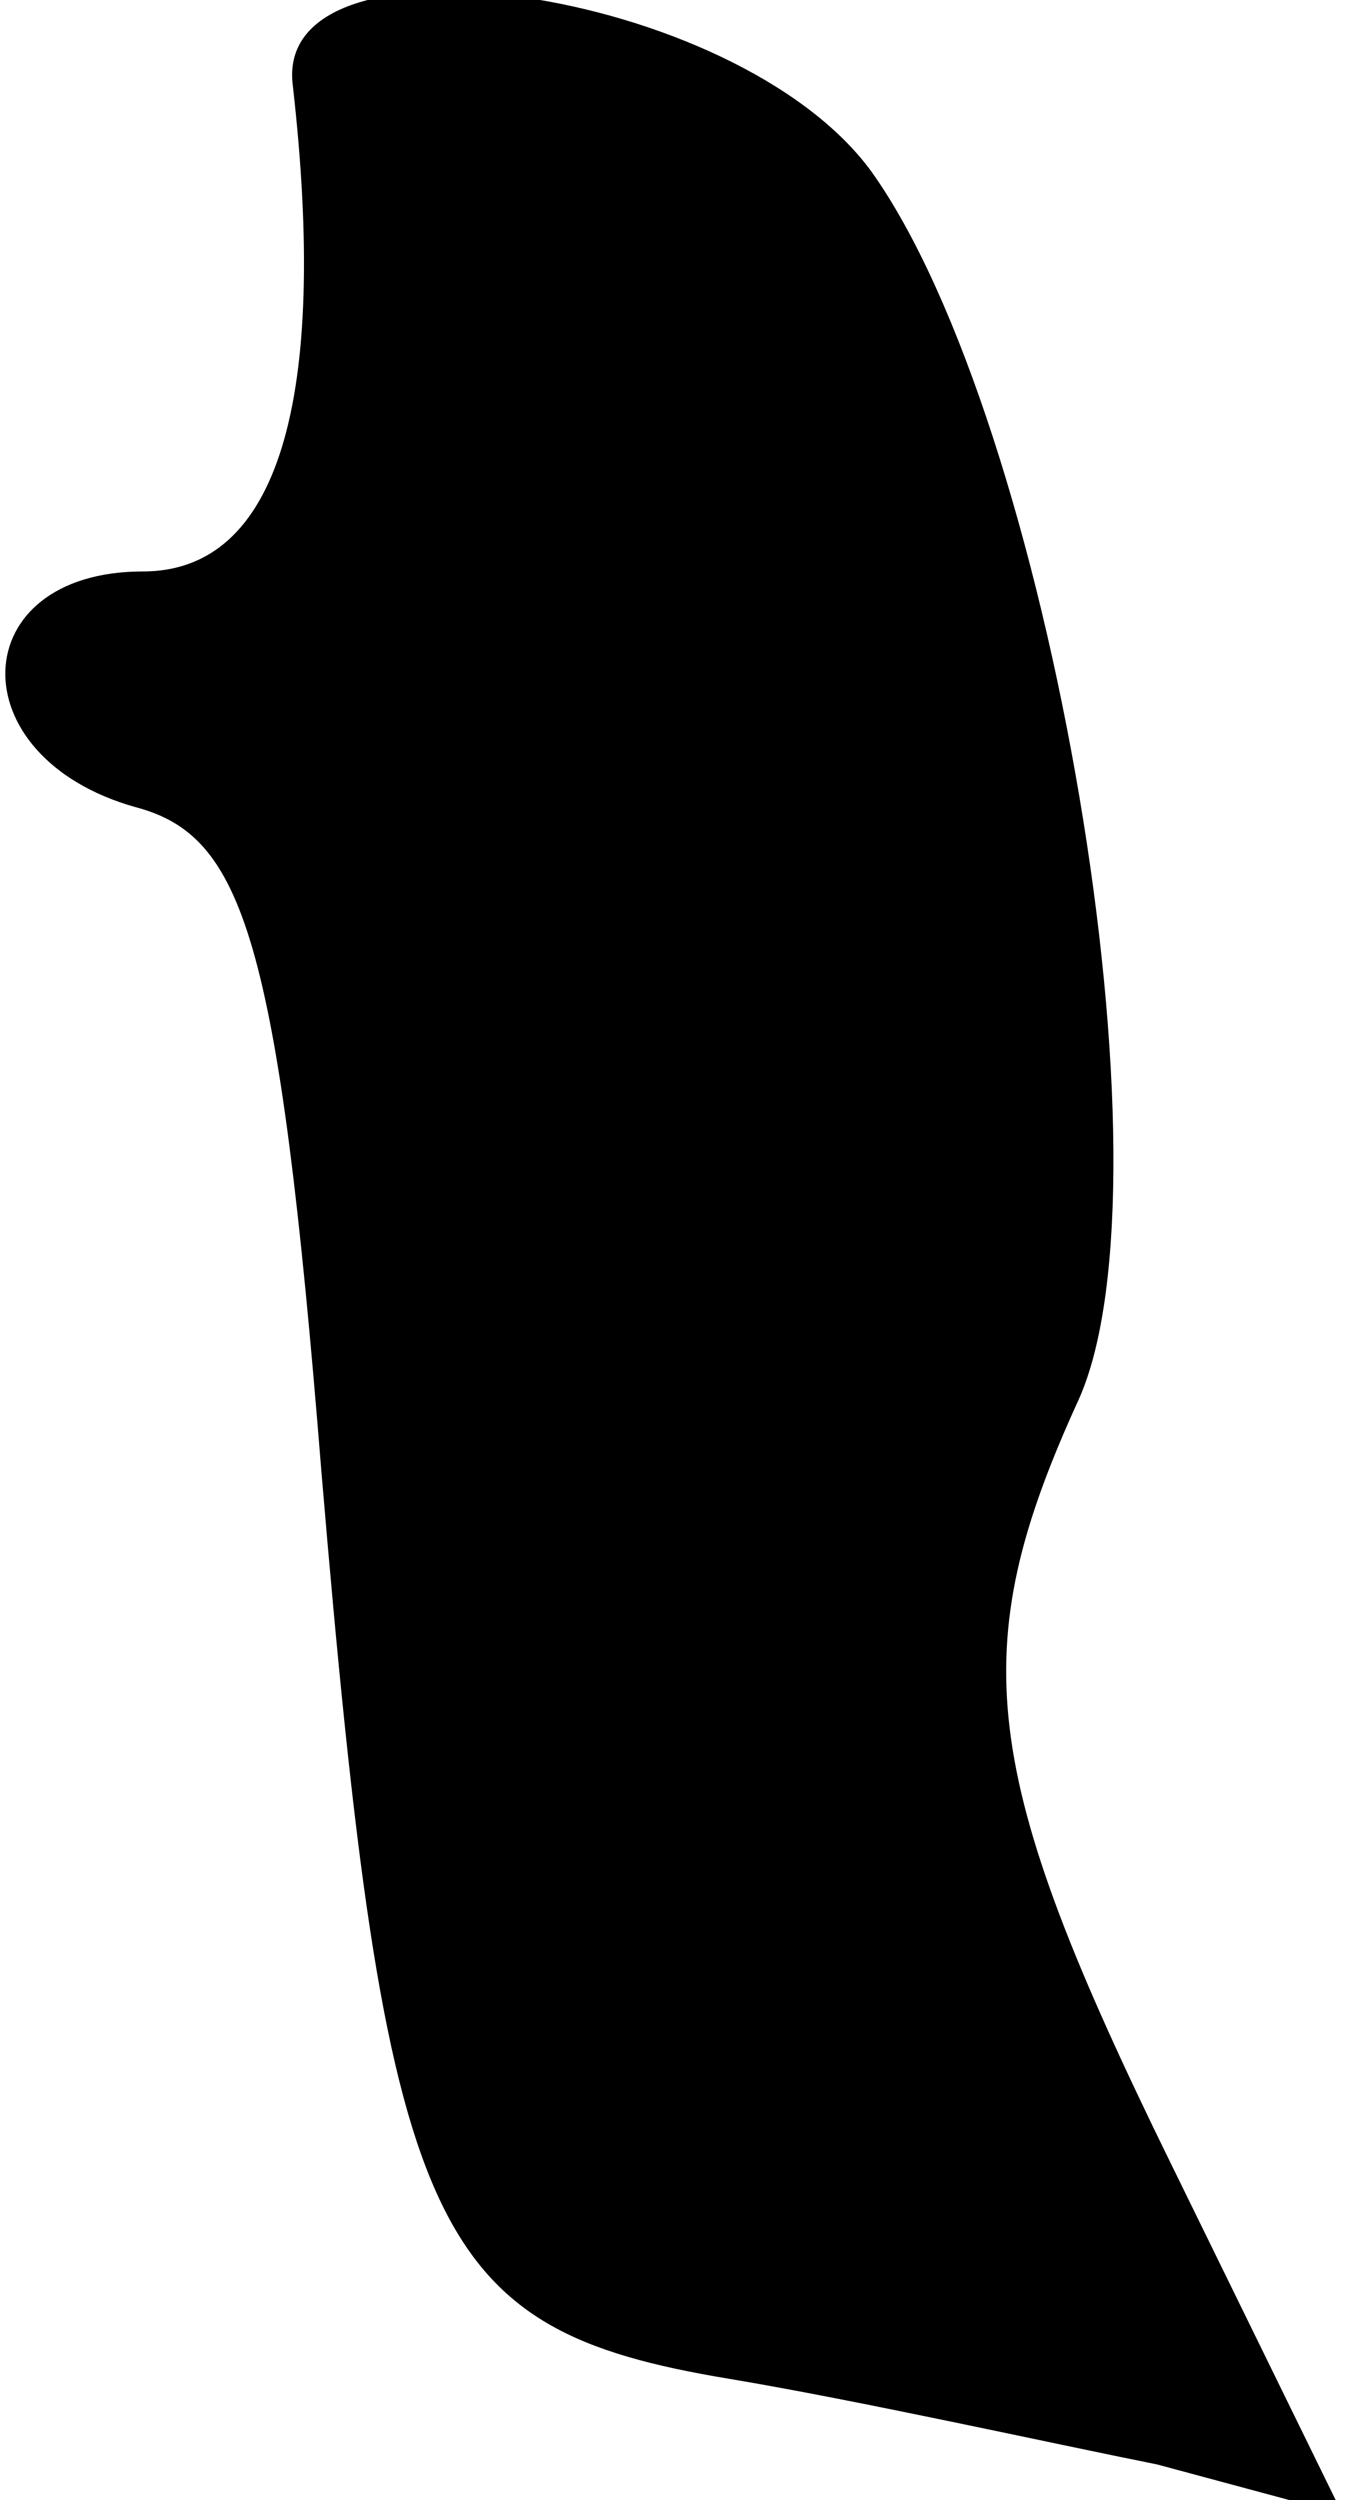 <?xml version="1.0" standalone="no"?>
<!DOCTYPE svg PUBLIC "-//W3C//DTD SVG 20010904//EN"
 "http://www.w3.org/TR/2001/REC-SVG-20010904/DTD/svg10.dtd">
<svg version="1.0" xmlns="http://www.w3.org/2000/svg"
 width="19pt" height="35pt" viewBox="0 0 19 35"
 preserveAspectRatio="xMidYMid meet">
<g transform="translate(0,35) scale(0.1,-0.1)"
fill="#000000" stroke="none">
<path fill="#000000" stroke="none" d="M41 338 c5 -44 -2 -68 -21 -68 -25 0
-26 -26 -1 -33 15 -4 20 -18 26 -93 9 -107 15 -120 57 -127 18 -3 45 -9 60
-12 l26 -7 -24 49 c-27 55 -29 72 -13 107 14 31 -4 137 -29 172 -19 26 -84 35
-81 12z"/>
</g>
</svg>
